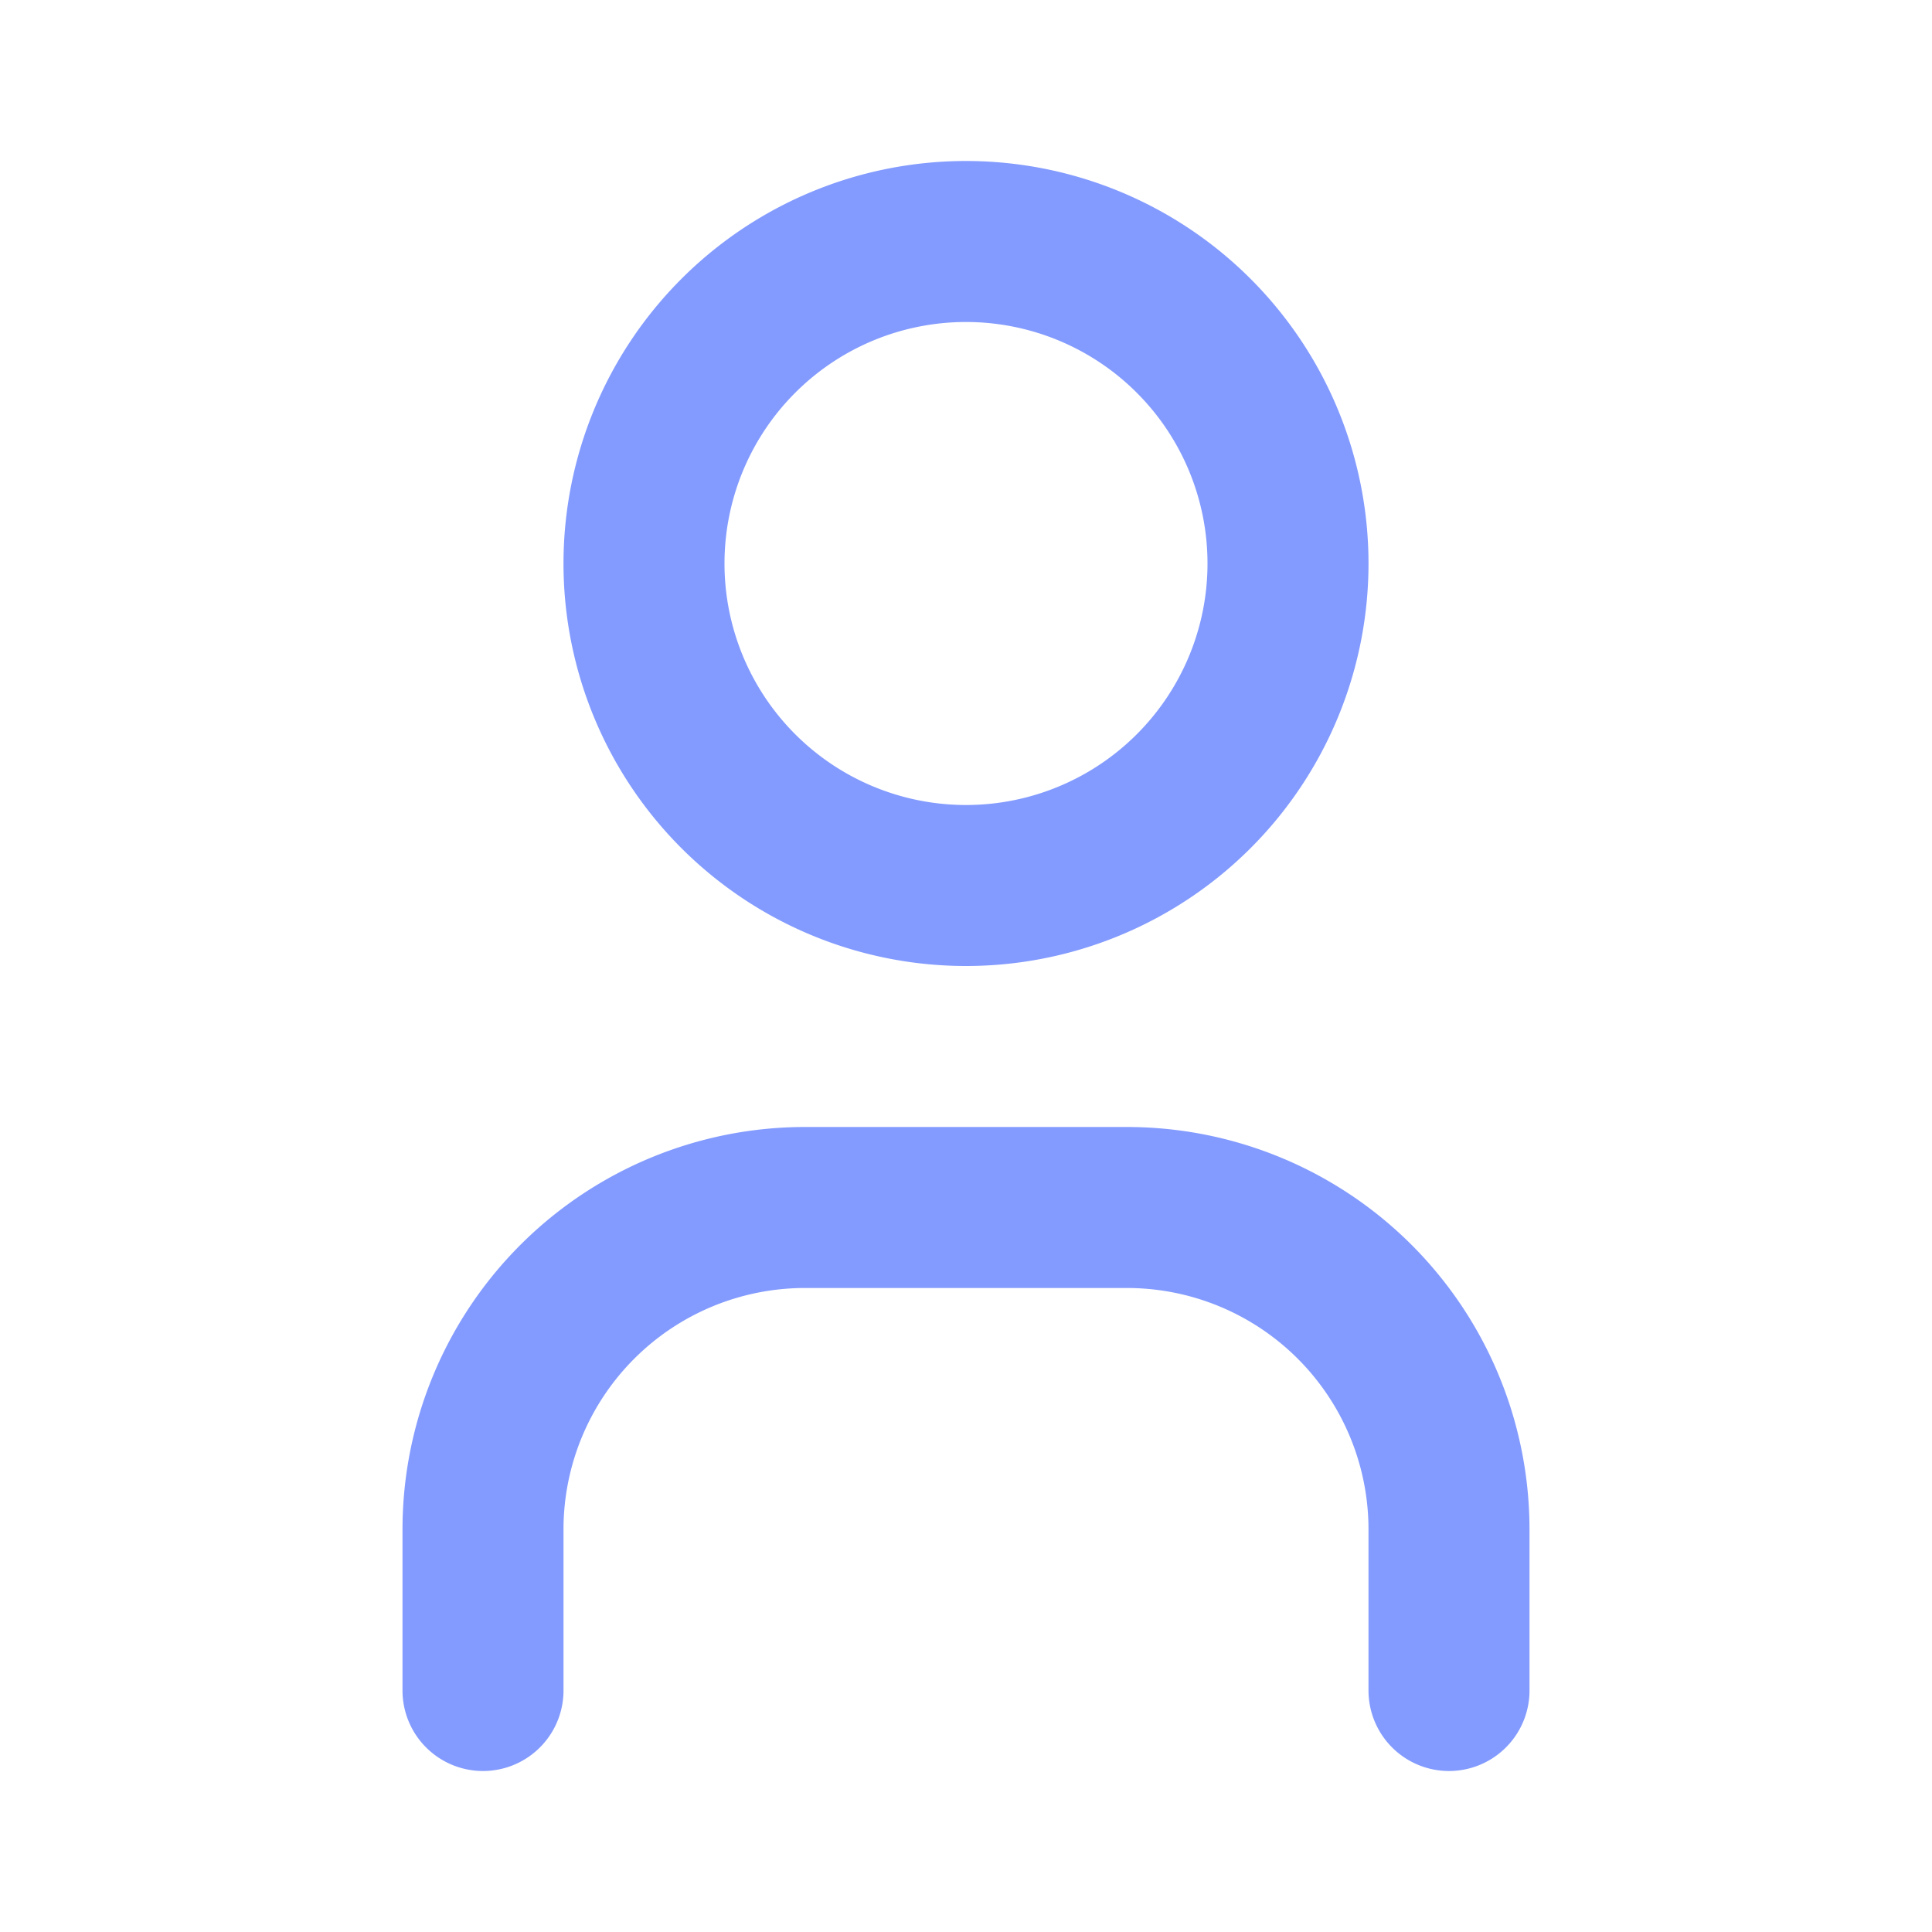 <svg xmlns="http://www.w3.org/2000/svg" class="icon icon-tabler icon-tabler-user" width="24" height="24"
     viewBox="0 0 24 24" stroke-width="2" stroke="#839BFF" fill="none" stroke-linecap="round"
     stroke-linejoin="round">
    <path stroke="none" d="M0 0h24v24H0z" fill="none"/>
    <path d="M8 7a4 4 0 1 0 8 0a4 4 0 0 0 -8 0"/>
    <path d="M6 21v-2a4 4 0 0 1 4 -4h4a4 4 0 0 1 4 4v2"/>
</svg>


